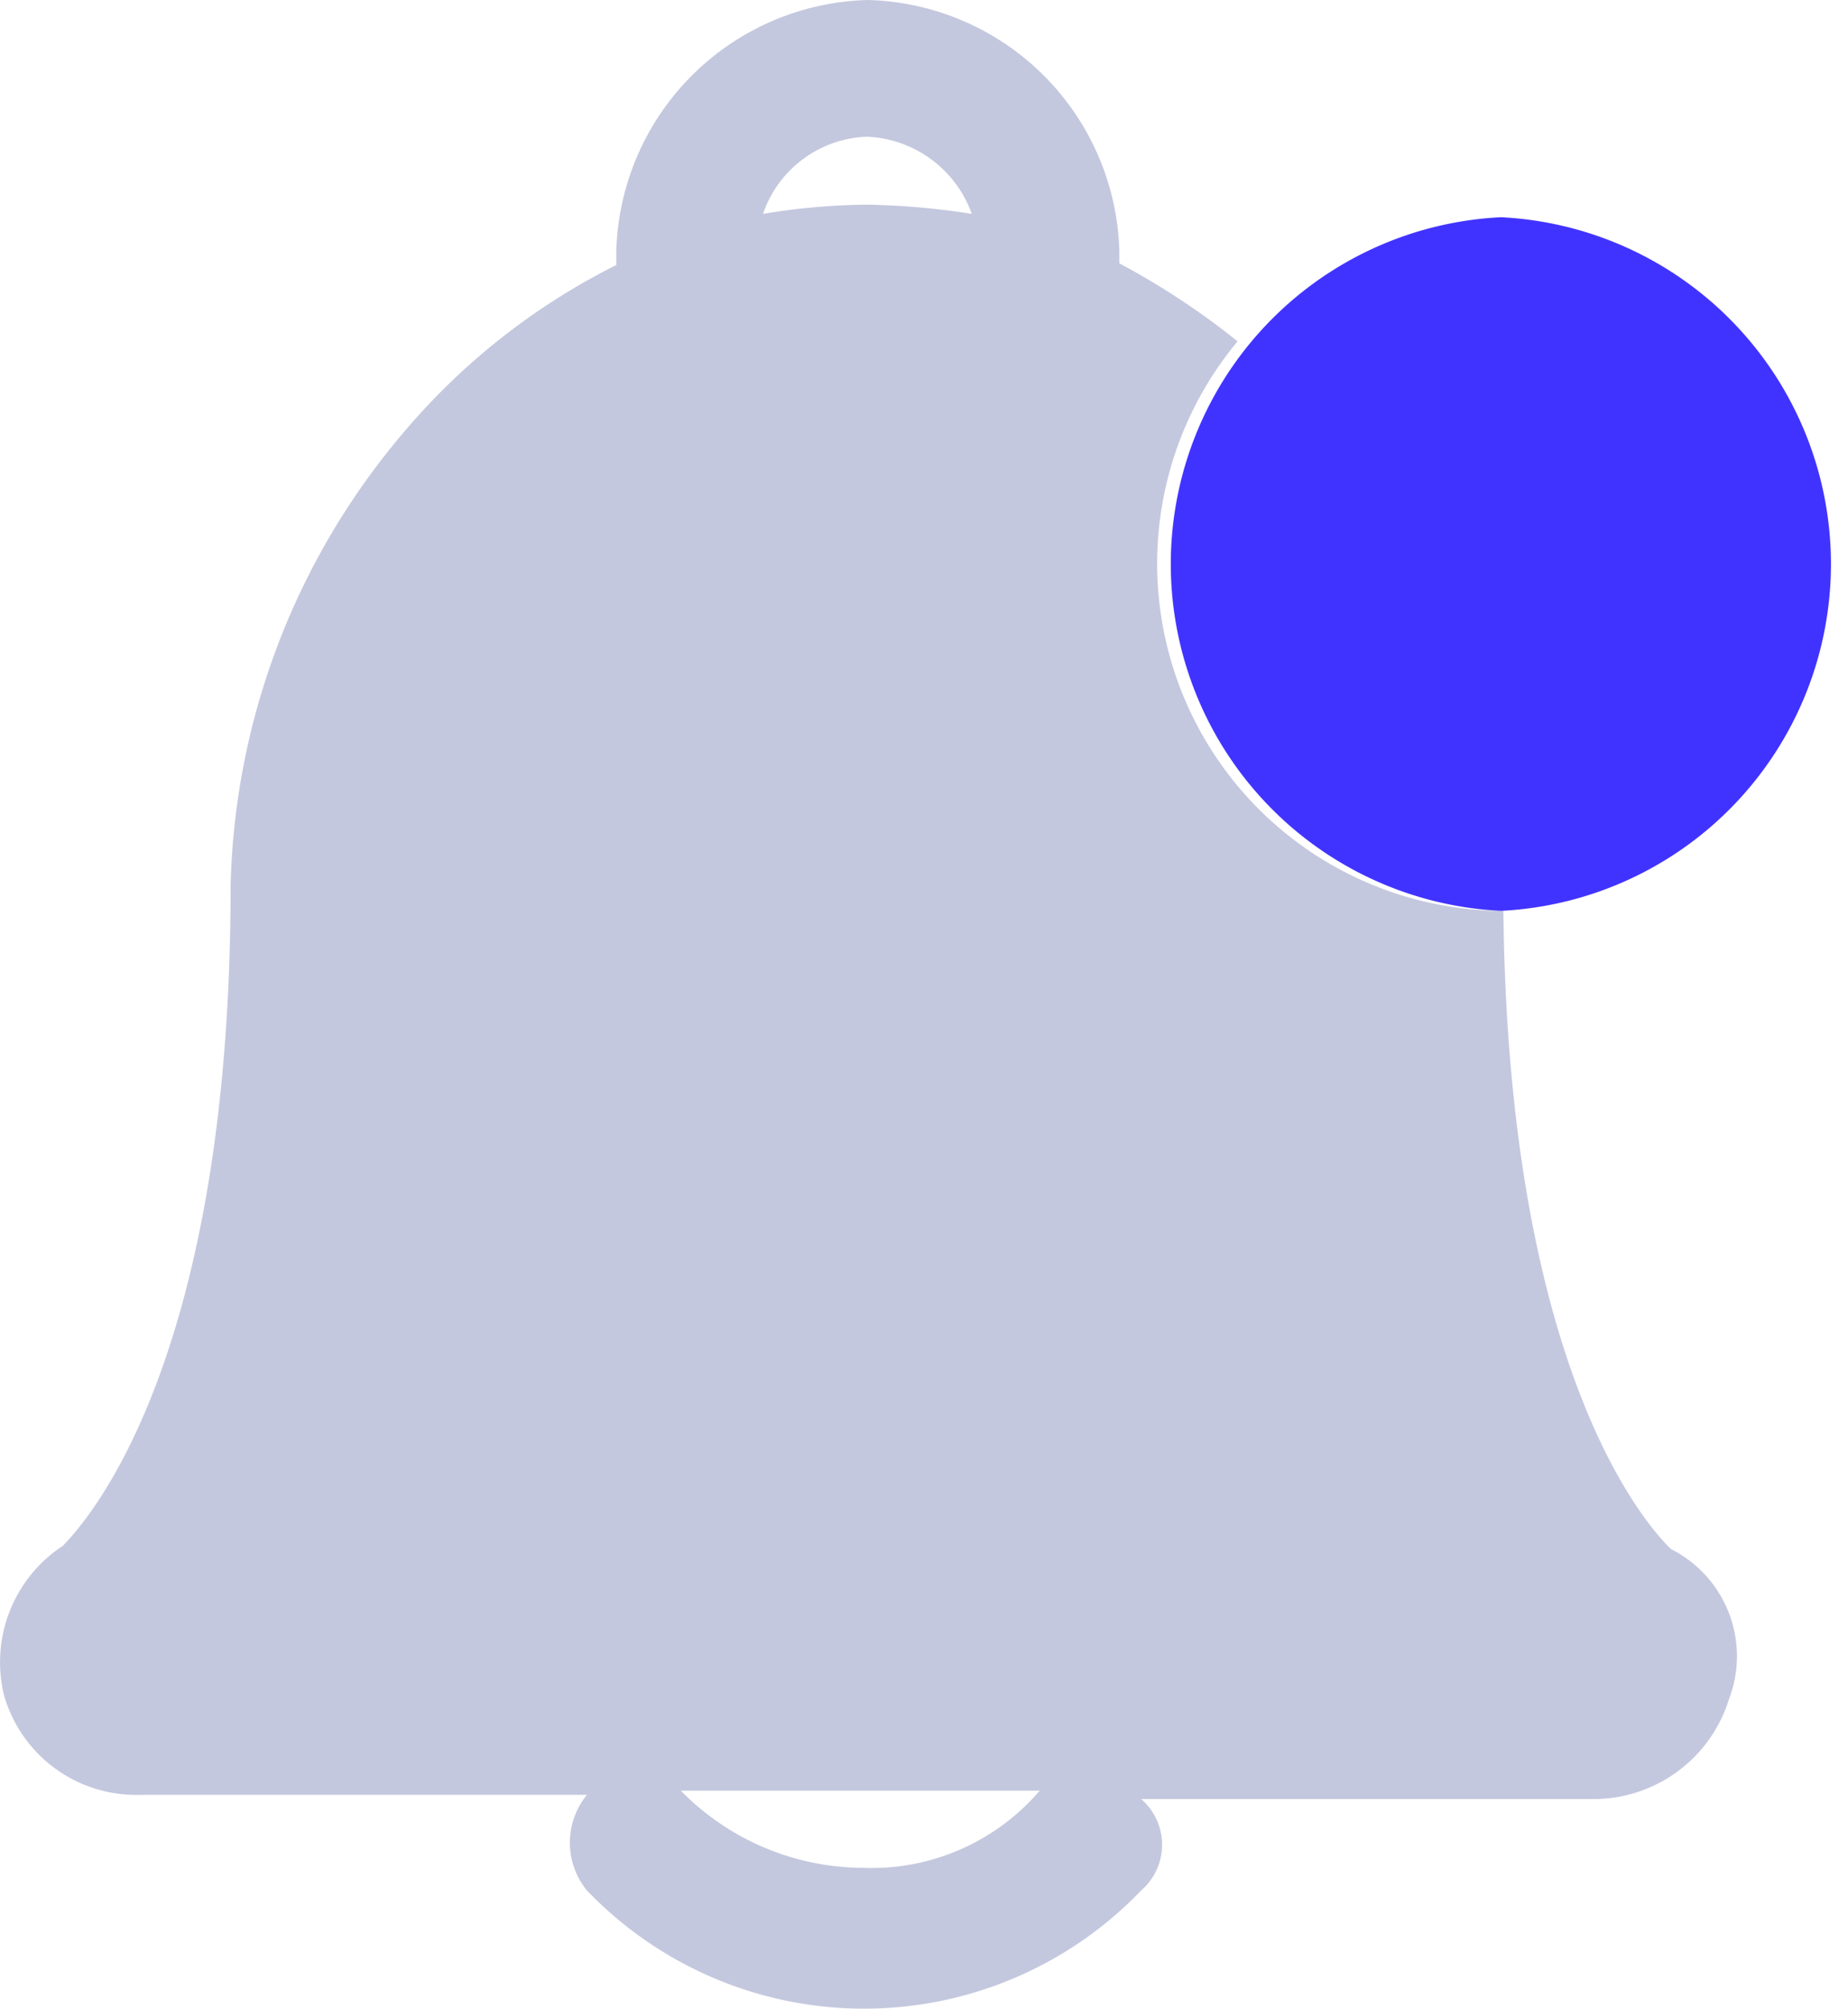 <svg id="Layer_1" data-name="Layer 1" xmlns="http://www.w3.org/2000/svg" viewBox="0 0 22.04 23.95"><defs><style>.cls-1{fill:#c4c8de;}.cls-2{fill:#4133ff;fill-rule:evenodd;}</style></defs><title>icon</title><path class="cls-1" d="M19.93,18.47c-.22-.21-1.94-2-2-7.61h0a4.14,4.14,0,0,1-3.17-6.79,9,9,0,0,0-1.41-.93V3a3.08,3.08,0,0,0-3-3,3.08,3.08,0,0,0-3,3v.16a8,8,0,0,0-2.54,2,8.65,8.65,0,0,0-2.06,5.41c0,5.8-1.79,7.64-2,7.86a1.66,1.66,0,0,0-.7,1.79A1.64,1.64,0,0,0,1.67,21.4H7a.9.9,0,0,0,0,1.14,4.58,4.58,0,0,0,6.61,0,.72.72,0,0,0,0-1.09H19a1.69,1.69,0,0,0,1.62-1.19A1.43,1.43,0,0,0,19.93,18.47ZM10.34,1.63a1.39,1.39,0,0,1,1.25.92,8.92,8.92,0,0,0-1.25-.11,7.94,7.94,0,0,0-1.24.11A1.36,1.36,0,0,1,10.34,1.63Zm-.05,20.64a3.06,3.06,0,0,1-2.17-.92H12.4A2.64,2.64,0,0,1,10.29,22.27Z"/><path class="cls-2" d="M17.9,2.59a4.14,4.14,0,0,0,0,8.27h0a4.14,4.14,0,0,0,0-8.27Z"/></svg>